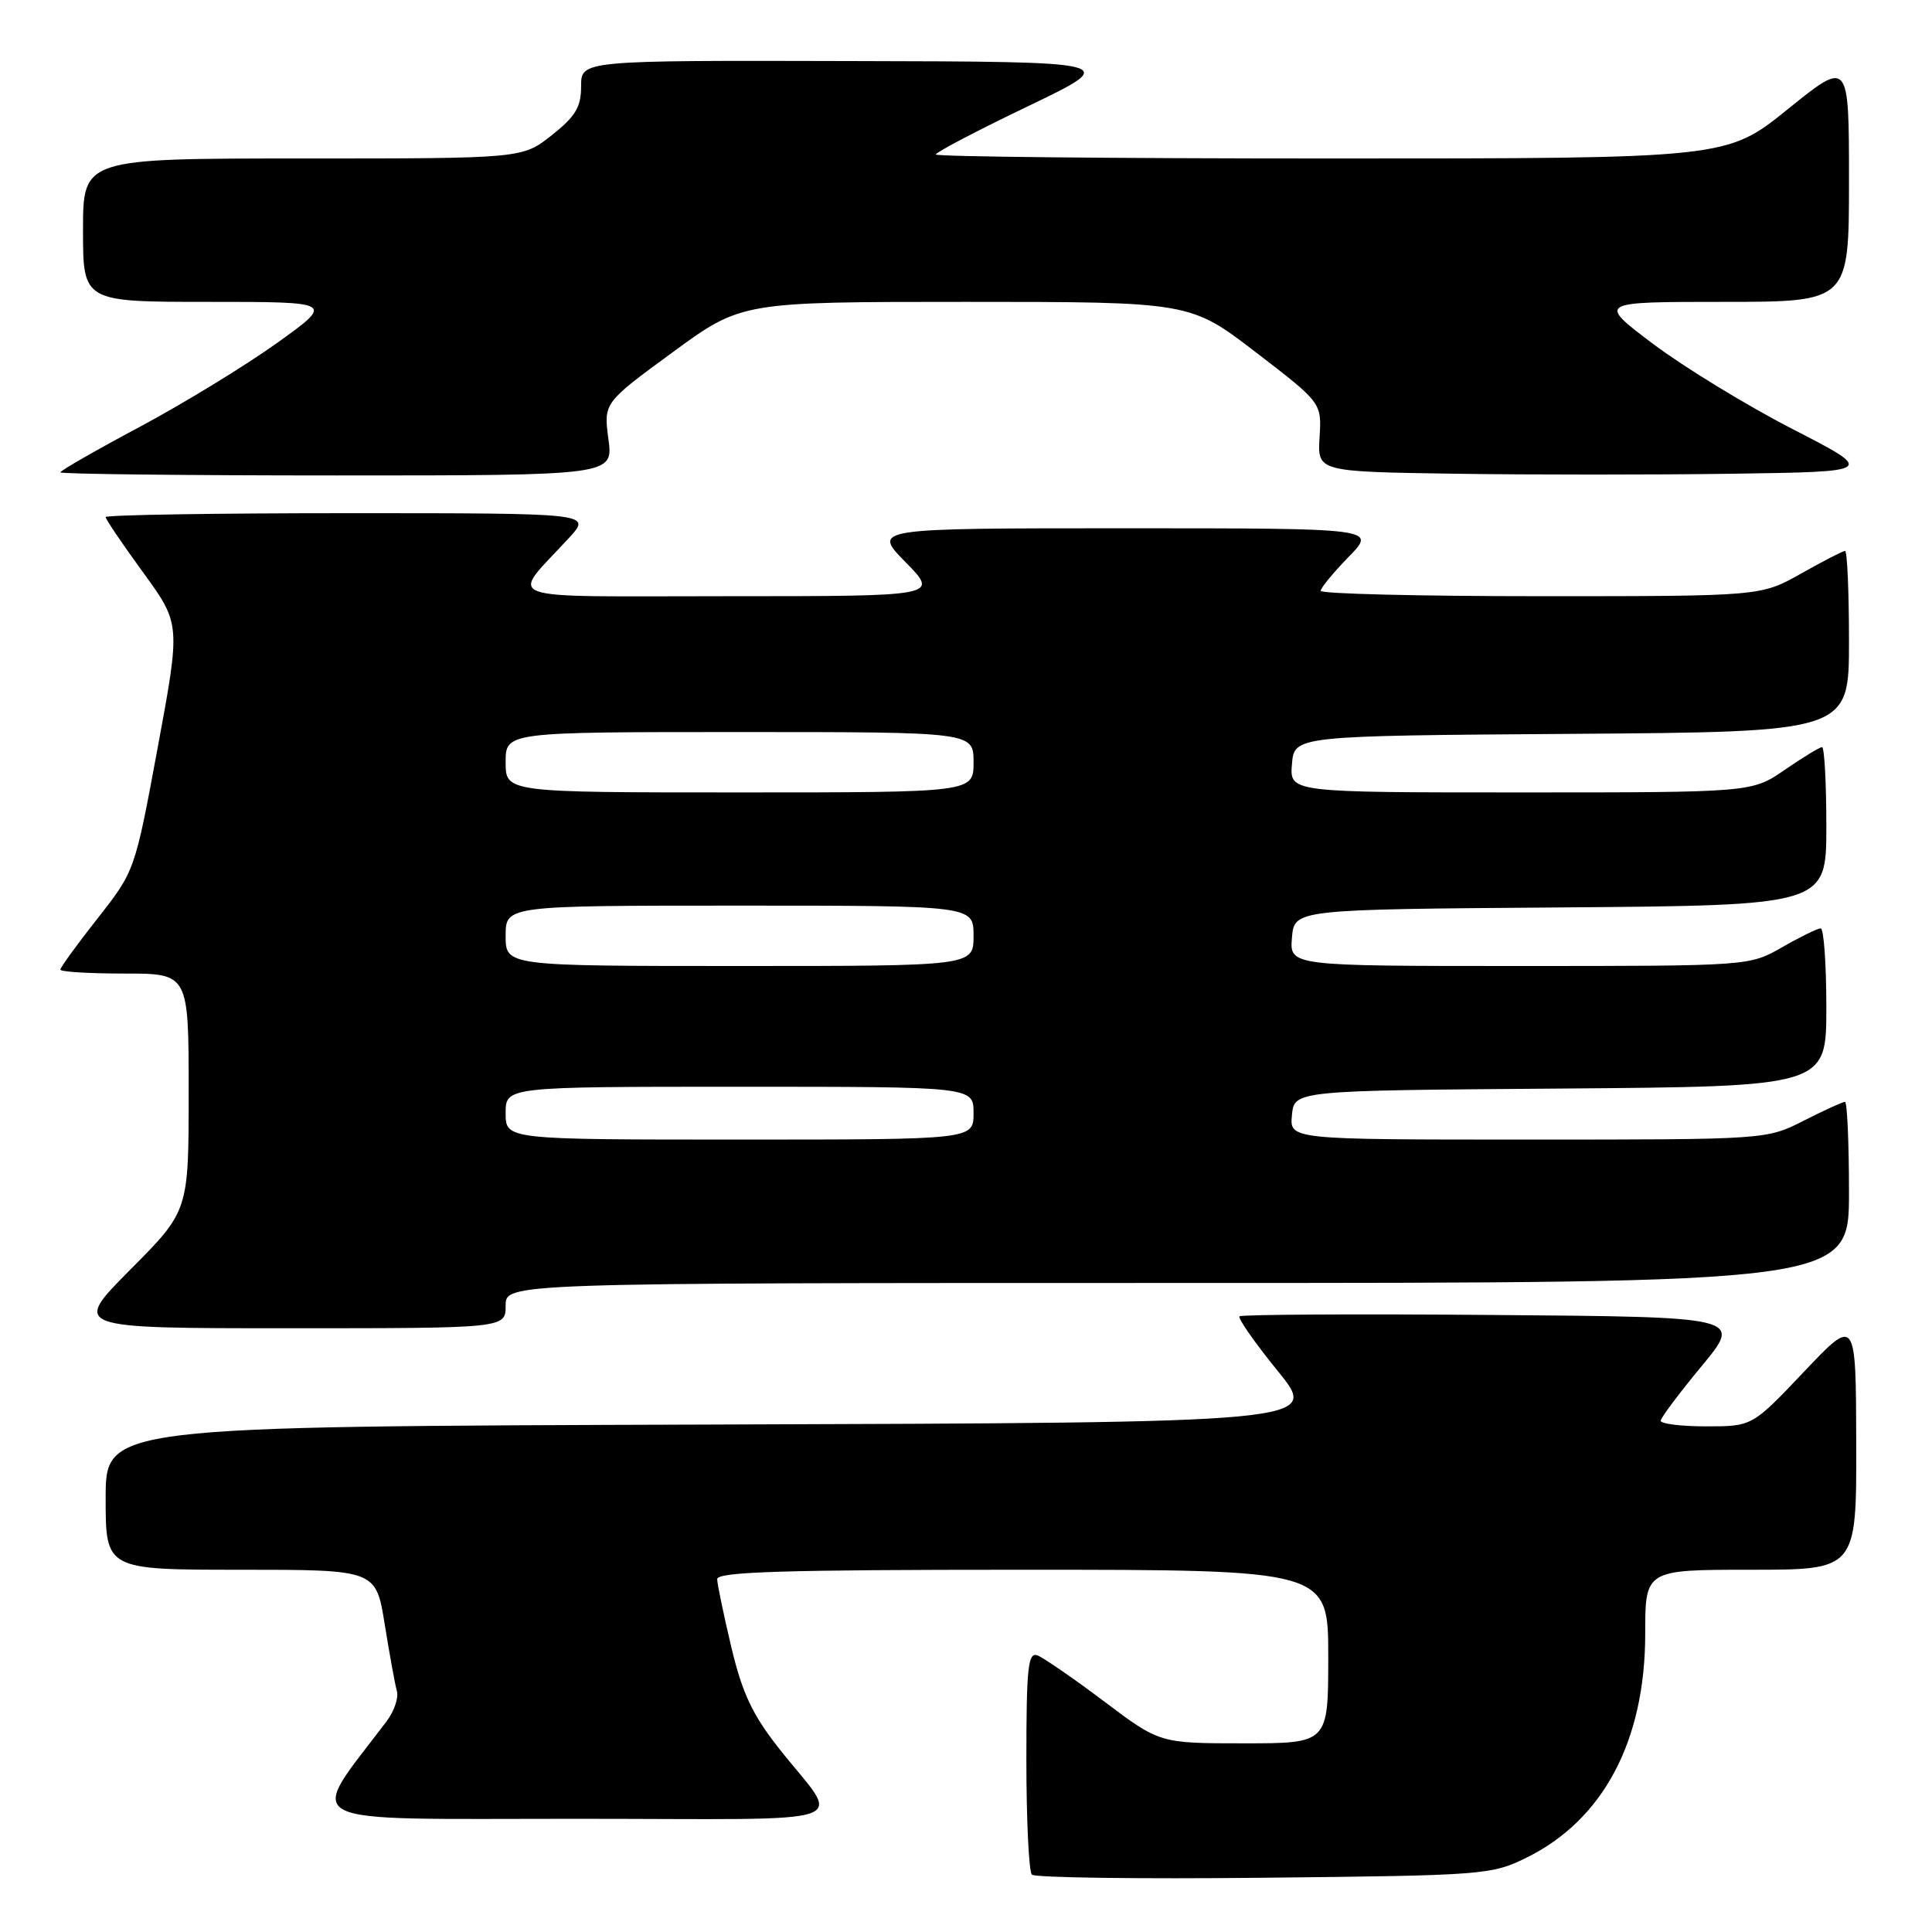 <?xml version="1.0" encoding="UTF-8" standalone="no"?>
<!DOCTYPE svg PUBLIC "-//W3C//DTD SVG 1.1//EN" "http://www.w3.org/Graphics/SVG/1.1/DTD/svg11.dtd" >
<svg xmlns="http://www.w3.org/2000/svg" xmlns:xlink="http://www.w3.org/1999/xlink" version="1.1" viewBox="0 0 256 256">
 <g >
 <path fill="currentColor"
d=" M 202.25 246.16 C 212.45 241.14 218.00 230.67 218.00 216.46 C 218.00 208.00 218.00 208.00 232.00 208.00 C 246.00 208.00 246.00 208.00 245.96 191.25 C 245.92 174.50 245.92 174.50 239.05 181.75 C 232.18 189.00 232.18 189.00 226.09 189.00 C 222.74 189.00 220.02 188.66 220.05 188.25 C 220.08 187.84 222.53 184.57 225.49 181.00 C 230.87 174.50 230.87 174.50 197.78 174.24 C 179.58 174.09 164.49 174.18 164.24 174.42 C 164.00 174.67 166.28 177.94 169.33 181.69 C 174.86 188.50 174.86 188.50 94.43 188.76 C 14.00 189.01 14.00 189.01 14.00 198.51 C 14.00 208.00 14.00 208.00 31.91 208.00 C 49.82 208.00 49.82 208.00 50.98 215.25 C 51.62 219.24 52.35 223.22 52.59 224.09 C 52.84 224.97 52.22 226.77 51.22 228.09 C 40.60 242.14 38.41 241.00 76.04 241.00 C 115.03 241.00 111.51 242.23 103.12 231.55 C 99.69 227.18 98.34 224.30 96.90 218.24 C 95.89 213.98 95.05 209.94 95.03 209.25 C 95.01 208.27 103.75 208.00 135.50 208.00 C 176.00 208.00 176.00 208.00 176.00 219.50 C 176.00 231.00 176.00 231.00 164.84 231.00 C 153.68 231.00 153.68 231.00 146.32 225.46 C 142.27 222.41 138.29 219.67 137.48 219.35 C 136.22 218.87 136.00 220.89 136.00 233.23 C 136.00 241.17 136.33 248.00 136.73 248.40 C 137.13 248.80 150.97 248.99 167.48 248.81 C 196.60 248.51 197.64 248.43 202.25 246.16 Z  M 67.00 173.00 C 67.00 170.00 67.00 170.00 156.00 170.00 C 245.00 170.00 245.00 170.00 245.00 158.00 C 245.00 151.40 244.76 146.00 244.47 146.00 C 244.17 146.00 241.71 147.12 239.00 148.50 C 234.07 151.00 234.07 151.00 202.47 151.00 C 170.87 151.00 170.87 151.00 171.19 147.75 C 171.50 144.50 171.50 144.50 206.75 144.24 C 242.00 143.97 242.00 143.97 242.00 133.49 C 242.00 127.72 241.66 123.01 241.25 123.01 C 240.84 123.02 238.54 124.14 236.15 125.51 C 231.80 128.00 231.80 128.00 201.34 128.00 C 170.88 128.00 170.88 128.00 171.19 124.25 C 171.50 120.50 171.50 120.50 206.75 120.24 C 242.00 119.97 242.00 119.97 242.00 109.49 C 242.00 103.72 241.74 99.00 241.43 99.00 C 241.12 99.00 238.90 100.35 236.50 102.00 C 232.14 105.00 232.14 105.00 201.51 105.00 C 170.88 105.00 170.88 105.00 171.19 101.25 C 171.50 97.50 171.50 97.50 208.25 97.24 C 245.00 96.98 245.00 96.98 245.00 84.99 C 245.00 78.39 244.77 73.00 244.48 73.00 C 244.20 73.00 241.58 74.35 238.65 76.00 C 233.34 79.00 233.34 79.00 204.17 79.00 C 188.13 79.00 175.00 78.68 175.00 78.29 C 175.00 77.90 176.67 75.88 178.70 73.79 C 182.41 70.00 182.41 70.00 148.99 70.00 C 115.58 70.00 115.58 70.00 120.00 74.50 C 124.42 79.00 124.42 79.00 96.55 79.00 C 65.20 79.00 67.53 79.85 75.42 71.25 C 78.39 68.00 78.39 68.00 46.20 68.00 C 28.49 68.00 14.00 68.23 14.00 68.52 C 14.00 68.80 16.23 72.10 18.97 75.86 C 23.93 82.68 23.93 82.68 20.90 99.04 C 17.87 115.40 17.87 115.40 12.94 121.68 C 10.22 125.13 8.00 128.19 8.00 128.48 C 8.00 128.77 11.82 129.00 16.50 129.00 C 25.00 129.00 25.00 129.00 25.00 144.73 C 25.00 160.46 25.00 160.46 17.27 168.23 C 9.55 176.00 9.55 176.00 38.27 176.00 C 67.00 176.00 67.00 176.00 67.00 173.00 Z  M 80.62 58.19 C 79.98 53.38 79.98 53.38 89.11 46.69 C 98.24 40.00 98.24 40.00 127.97 40.00 C 157.70 40.00 157.70 40.00 166.42 46.69 C 175.13 53.38 175.13 53.38 174.85 57.94 C 174.57 62.50 174.57 62.50 192.72 62.77 C 202.70 62.92 219.34 62.92 229.68 62.77 C 248.50 62.50 248.50 62.50 237.50 56.84 C 231.45 53.73 223.16 48.66 219.07 45.59 C 211.65 40.00 211.65 40.00 228.32 40.00 C 245.00 40.00 245.00 40.00 245.00 23.96 C 245.00 7.92 245.00 7.92 236.90 14.46 C 228.80 21.00 228.80 21.00 176.40 21.00 C 147.58 21.00 124.00 20.76 124.00 20.47 C 124.00 20.18 129.51 17.29 136.25 14.06 C 148.50 8.17 148.50 8.17 112.75 8.09 C 77.00 8.00 77.00 8.00 77.00 11.42 C 77.00 14.19 76.27 15.41 73.11 17.92 C 69.21 21.00 69.21 21.00 40.11 21.00 C 11.00 21.00 11.00 21.00 11.00 30.50 C 11.00 40.00 11.00 40.00 27.65 40.00 C 44.30 40.00 44.30 40.00 36.69 45.46 C 32.50 48.46 24.33 53.45 18.54 56.55 C 12.74 59.64 8.00 62.36 8.00 62.59 C 8.00 62.81 24.48 63.00 44.63 63.00 C 81.26 63.00 81.26 63.00 80.62 58.19 Z  M 67.00 147.50 C 67.00 144.00 67.00 144.00 98.00 144.00 C 129.00 144.00 129.00 144.00 129.00 147.50 C 129.00 151.00 129.00 151.00 98.00 151.00 C 67.00 151.00 67.00 151.00 67.00 147.50 Z  M 67.00 124.00 C 67.00 120.00 67.00 120.00 98.00 120.00 C 129.00 120.00 129.00 120.00 129.00 124.00 C 129.00 128.00 129.00 128.00 98.00 128.00 C 67.00 128.00 67.00 128.00 67.00 124.00 Z  M 67.00 101.00 C 67.00 97.00 67.00 97.00 98.00 97.00 C 129.00 97.00 129.00 97.00 129.00 101.00 C 129.00 105.00 129.00 105.00 98.00 105.00 C 67.00 105.00 67.00 105.00 67.00 101.00 Z "/>
</g>
</svg>